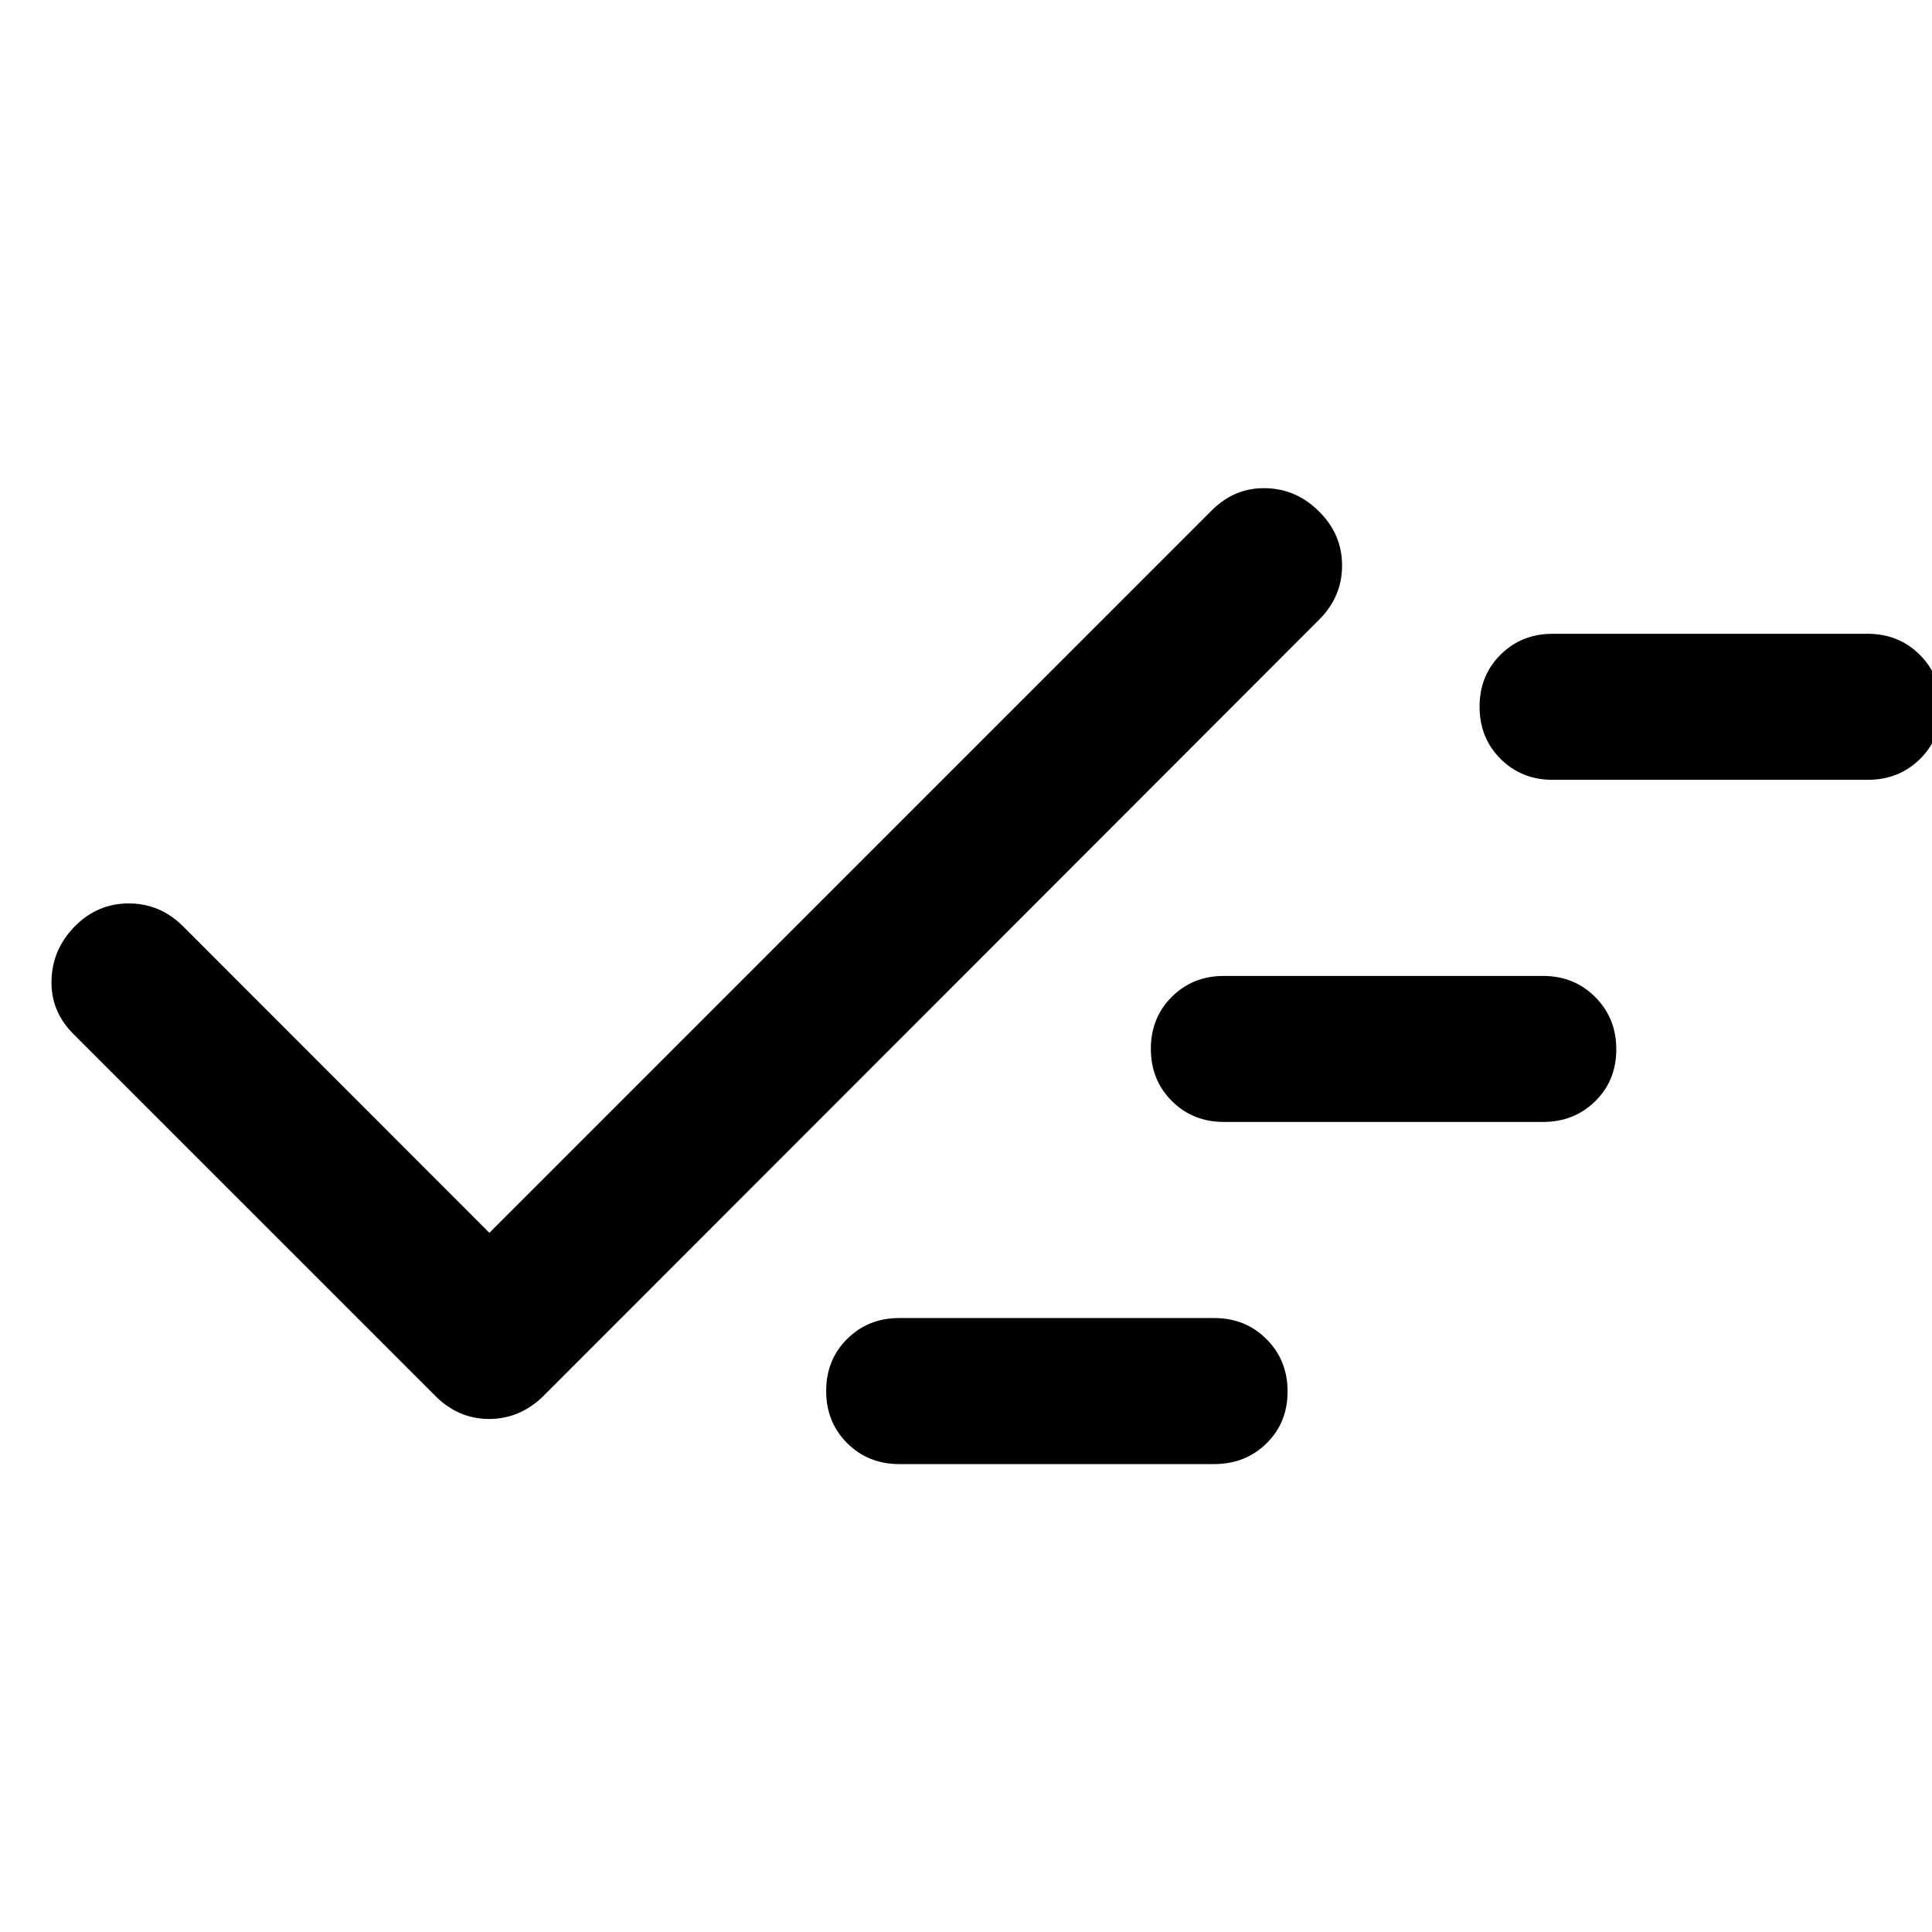 <svg xmlns="http://www.w3.org/2000/svg" height="40" viewBox="0 -960 960 960" width="40"><path d="M446.804-232.507q-15.42 0-25.851-10.409t-10.431-25.912q0-15.503 10.431-25.874 10.431-10.37 25.851-10.37h156.551q15.488 0 25.965 10.487 10.477 10.488 10.477 25.991t-10.477 25.795q-10.477 10.292-25.965 10.292H446.804ZM243.167-347.42l358.936-358.975q11.455-11.366 26.789-11.033 15.333.334 26.577 11.615 11.401 11.282 11.401 26.794 0 15.513-11.355 26.895L269.961-266.283q-11.608 11.356-26.893 11.356t-26.662-11.356L36.586-446.089q-11.376-11.259-10.995-26.753.38-15.495 11.617-26.897 11.237-11.355 26.776-11.355t26.958 11.355L243.167-347.42Zm364.971-55.087q-15.42 0-25.851-10.409-10.432-10.409-10.432-25.913 0-15.503 10.432-25.873 10.431-10.37 25.851-10.37h158.551q15.487 0 25.964 10.487 10.477 10.487 10.477 25.99 0 15.503-10.477 25.796-10.477 10.292-25.964 10.292H608.138Zm163.333-170.001q-15.42 0-25.851-10.409t-10.431-25.912q0-15.503 10.431-25.873 10.431-10.371 25.851-10.371h156.551q15.488 0 25.965 10.488 10.477 10.487 10.477 25.99 0 15.503-10.477 25.795-10.477 10.292-25.965 10.292H771.471Z"/></svg>